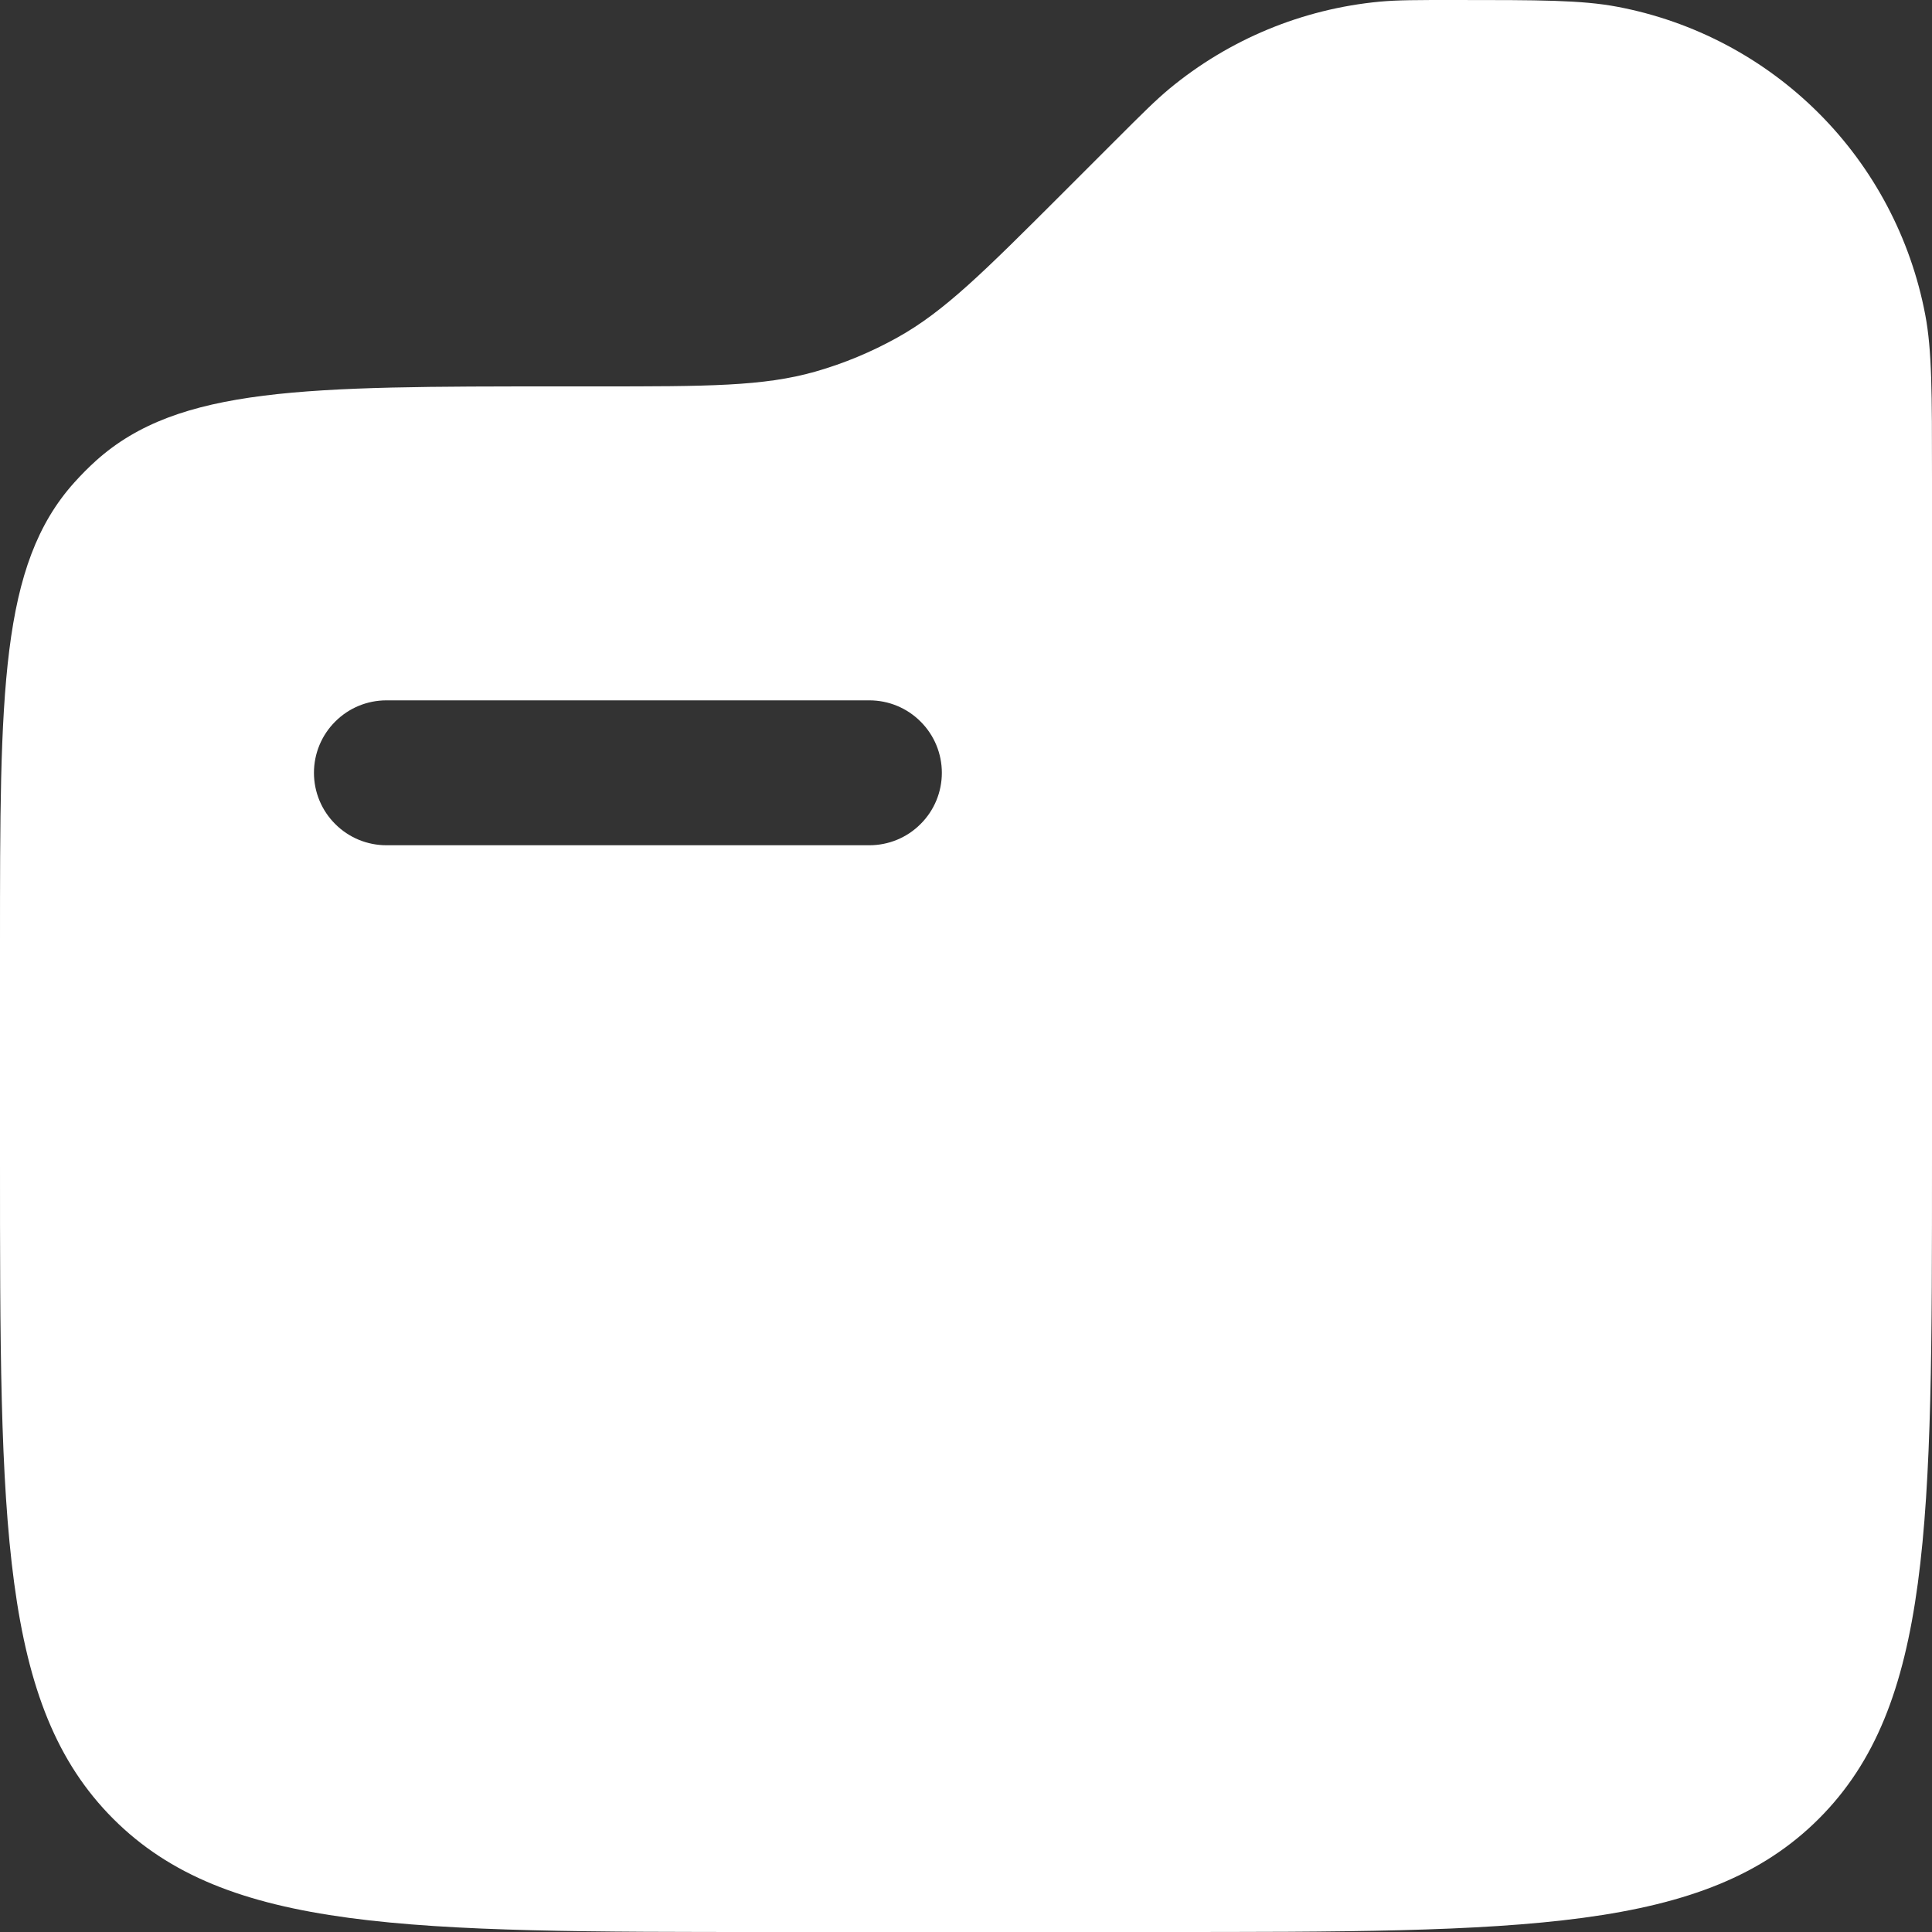<svg width="20" height="20" viewBox="0 0 20 20" fill="none" xmlns="http://www.w3.org/2000/svg">
<rect x="0" y="0" width="20" height="20" fill="#333333" stroke="none"/>
<path fill-rule="evenodd" clip-rule="evenodd" d="M19.93 3.258C20 3.626 20 4.068 20 4.95V12C20 15.771 20 17.657 18.828 18.828C17.656 19.999 15.771 20 12 20H8C4.229 20 2.343 20 1.172 18.828C0.001 17.656 0 15.771 0 12V9.798C0 7.166 0 5.849 0.77 4.994C0.841 4.915 0.915 4.84 0.994 4.769C1.849 4 3.166 4 5.798 4H6.172C7.325 4 7.902 4 8.44 3.847C8.735 3.763 9.02 3.644 9.288 3.495C9.776 3.224 10.184 2.815 11 2L11.55 1.45C11.824 1.176 11.96 1.04 12.104 0.92C12.723 0.407 13.483 0.092 14.284 0.017C14.47 -4.09782e-08 14.664 0 15.05 0C15.933 0 16.374 -6.70552e-08 16.742 0.07C17.532 0.219 18.259 0.603 18.828 1.172C19.396 1.74 19.78 2.468 19.93 3.258ZM9.75 8C9.75 7.801 9.671 7.61 9.53 7.47C9.39 7.329 9.199 7.25 9 7.25H4C3.801 7.25 3.61 7.329 3.47 7.47C3.329 7.61 3.25 7.801 3.25 8C3.25 8.199 3.329 8.39 3.47 8.53C3.61 8.671 3.801 8.75 4 8.75H9C9.199 8.75 9.39 8.671 9.53 8.53C9.671 8.39 9.75 8.199 9.75 8Z" fill="white"/>
</svg>
